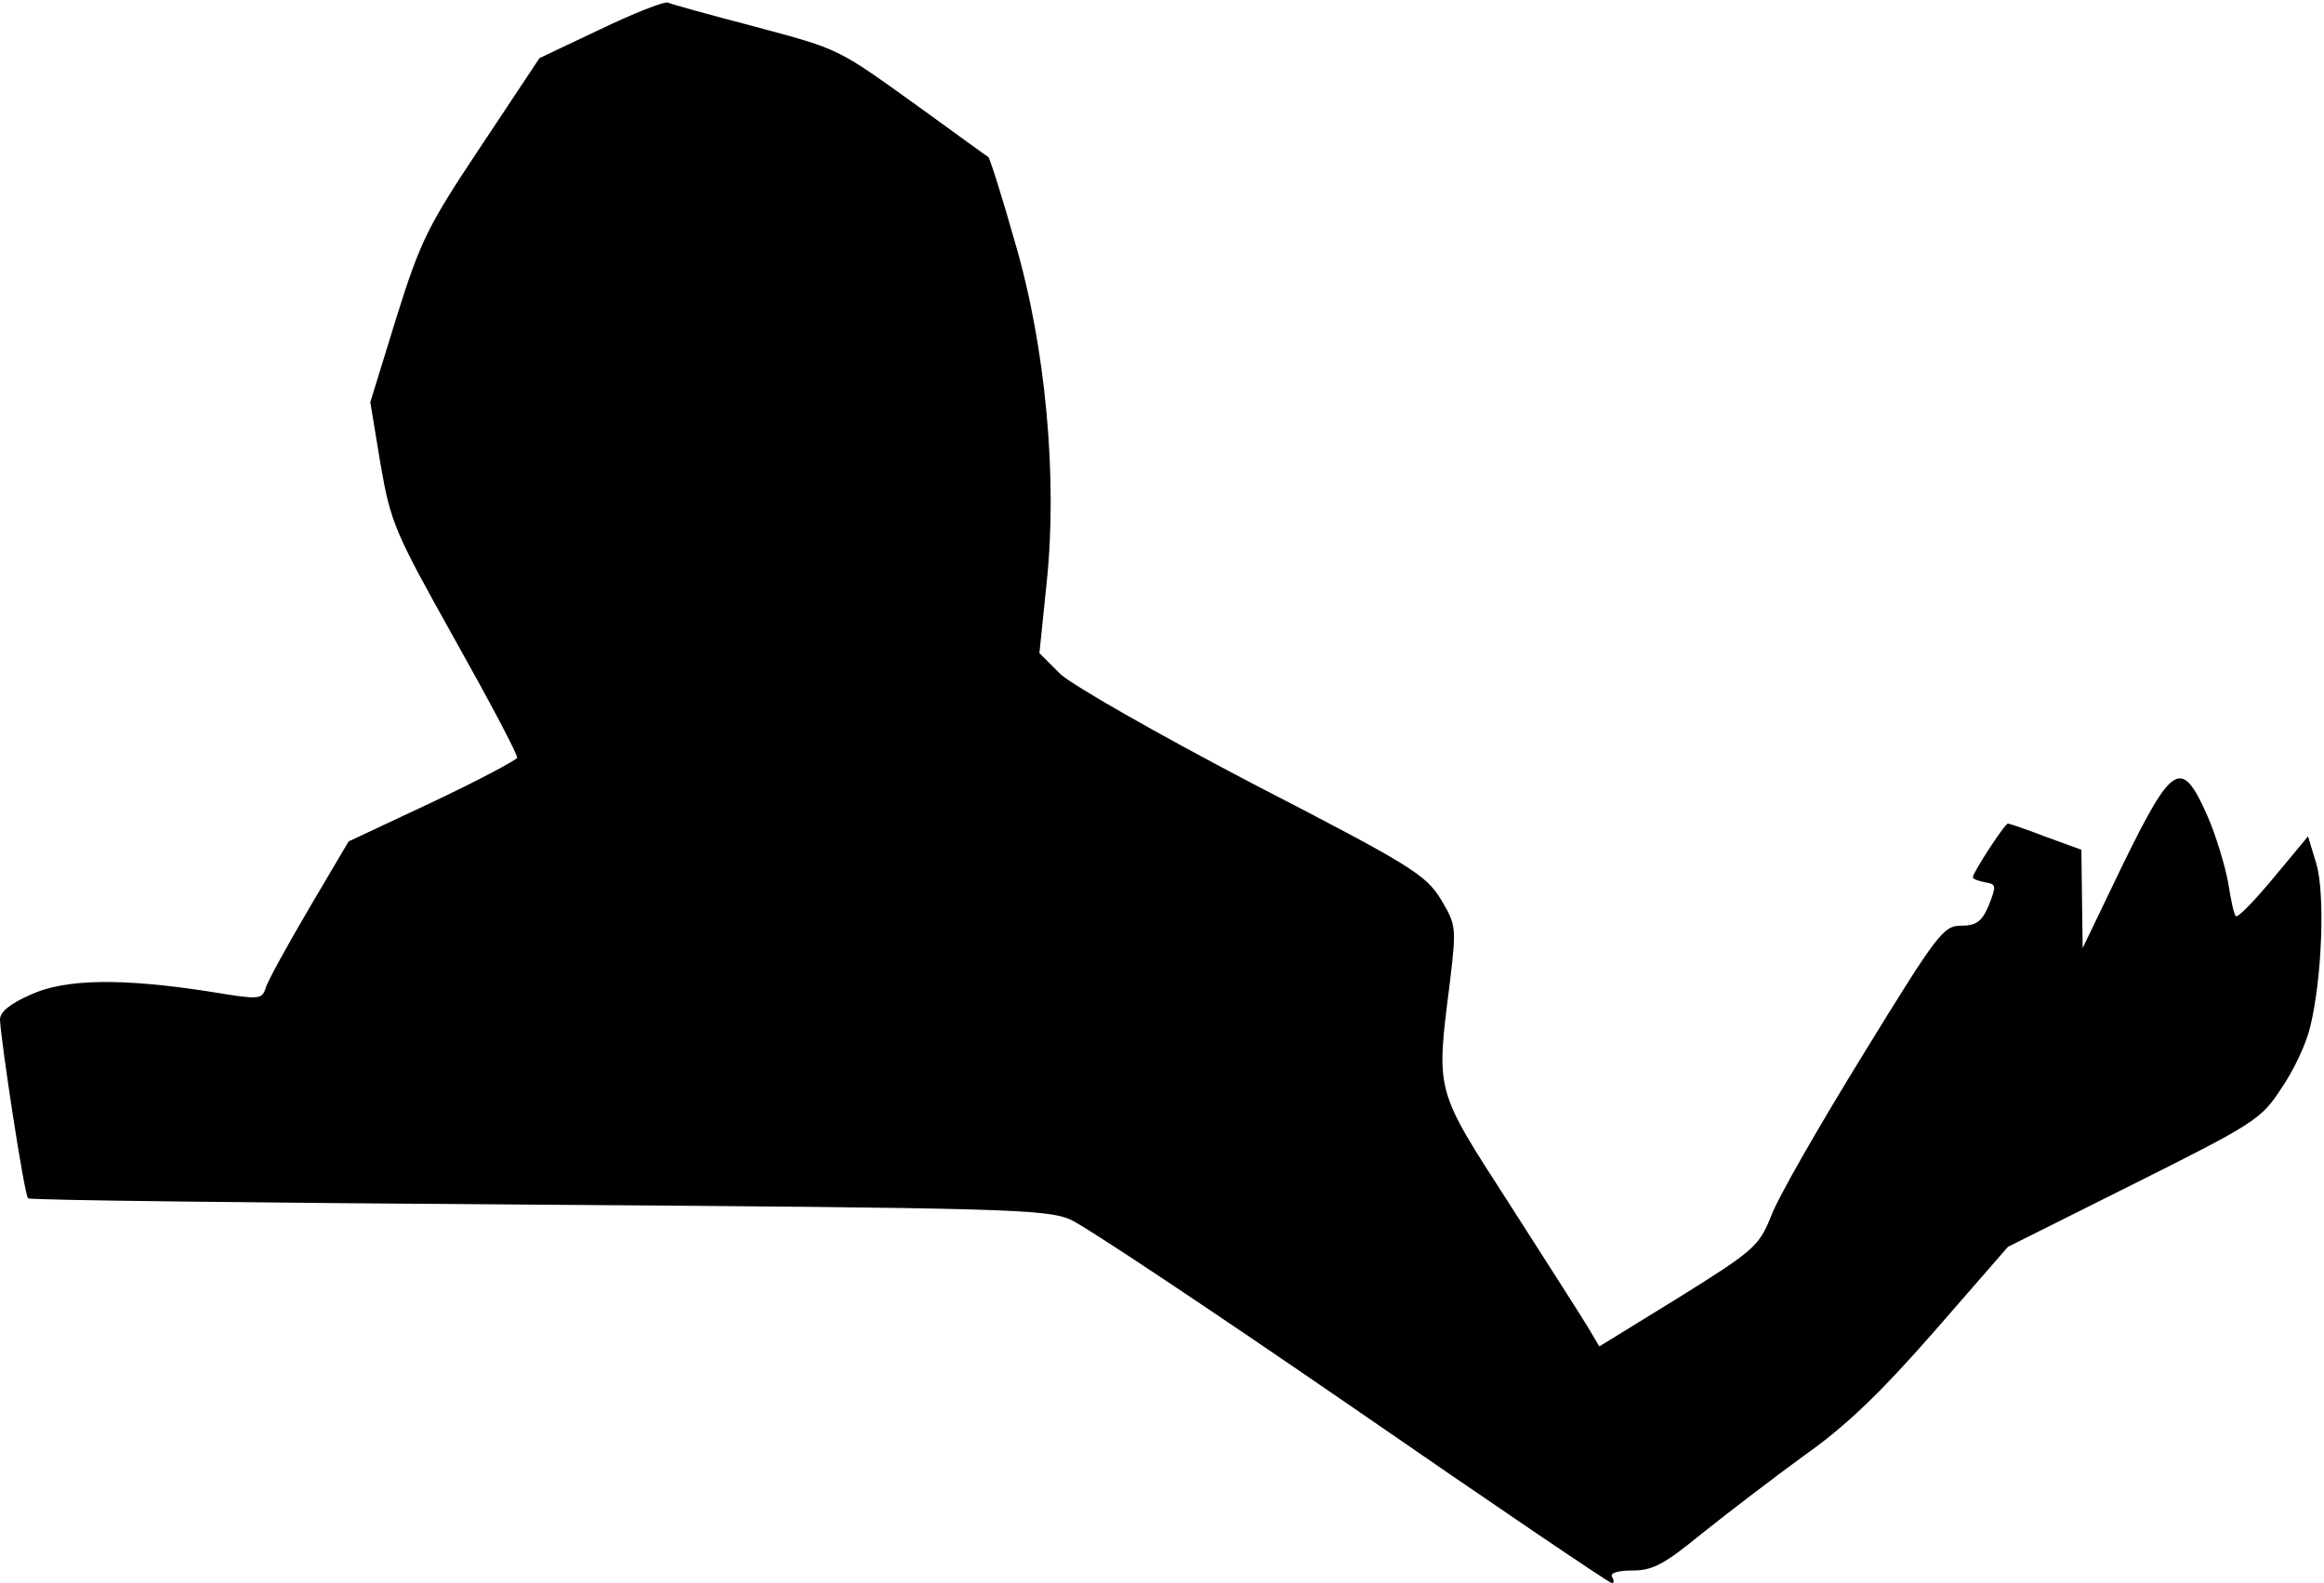 <?xml version="1.0" standalone="no"?>
<!DOCTYPE svg PUBLIC "-//W3C//DTD SVG 20010904//EN"
 "http://www.w3.org/TR/2001/REC-SVG-20010904/DTD/svg10.dtd">
<svg version="1.0" xmlns="http://www.w3.org/2000/svg"
 width="364pt" height="248pt" viewBox="0 0 364 248"
 preserveAspectRatio="xMidYMid meet">
<g transform="translate(0,248) scale(0.1,-0.1)"
fill="#000000" stroke="none">
<path fill="#000000" stroke="none" d="M940 2434 l-95 -45 -91 -137 c-84 -126
-95 -148 -133 -269 l-41 -133 16 -97 c16 -92 22 -106 116 -274 55 -98 99 -181
98 -186 -2 -4 -62 -36 -134 -70 l-130 -61 -62 -105 c-34 -58 -65 -114 -68
-125 -6 -18 -10 -18 -89 -5 -136 21 -225 20 -279 -5 -32 -14 -48 -27 -48 -39
1 -31 38 -275 44 -280 2 -3 362 -7 798 -10 730 -5 796 -7 834 -23 23 -10 221
-142 442 -294 220 -152 403 -276 407 -276 3 0 3 5 0 10 -4 6 9 10 32 10 32 0
50 10 110 59 40 32 112 87 160 122 64 45 119 98 203 194 l115 132 198 99 c188
94 199 101 230 149 19 27 39 70 45 95 19 76 24 210 10 257 l-13 43 -54 -65
c-30 -36 -56 -63 -59 -60 -3 2 -8 26 -12 52 -5 27 -19 74 -33 106 -40 90 -54
82 -131 -75 l-64 -133 -1 77 -1 77 -55 20 c-31 12 -58 21 -60 21 -5 0 -55 -77
-55 -84 0 -3 9 -6 19 -8 18 -3 18 -5 6 -36 -11 -26 -20 -32 -44 -32 -27 0 -37
-13 -153 -202 -69 -112 -134 -225 -144 -253 -19 -47 -27 -54 -144 -127 l-125
-77 -19 32 c-11 18 -66 104 -123 193 -116 180 -114 172 -92 346 10 85 10 89
-14 129 -24 39 -46 53 -294 181 -153 80 -282 154 -302 172 l-33 33 11 107 c18
165 -1 374 -50 539 -20 71 -39 130 -41 131 -2 1 -50 36 -108 78 -131 94 -122
90 -264 128 -65 17 -123 33 -130 36 -6 2 -54 -17 -106 -42z"/>
</g>
</svg>
